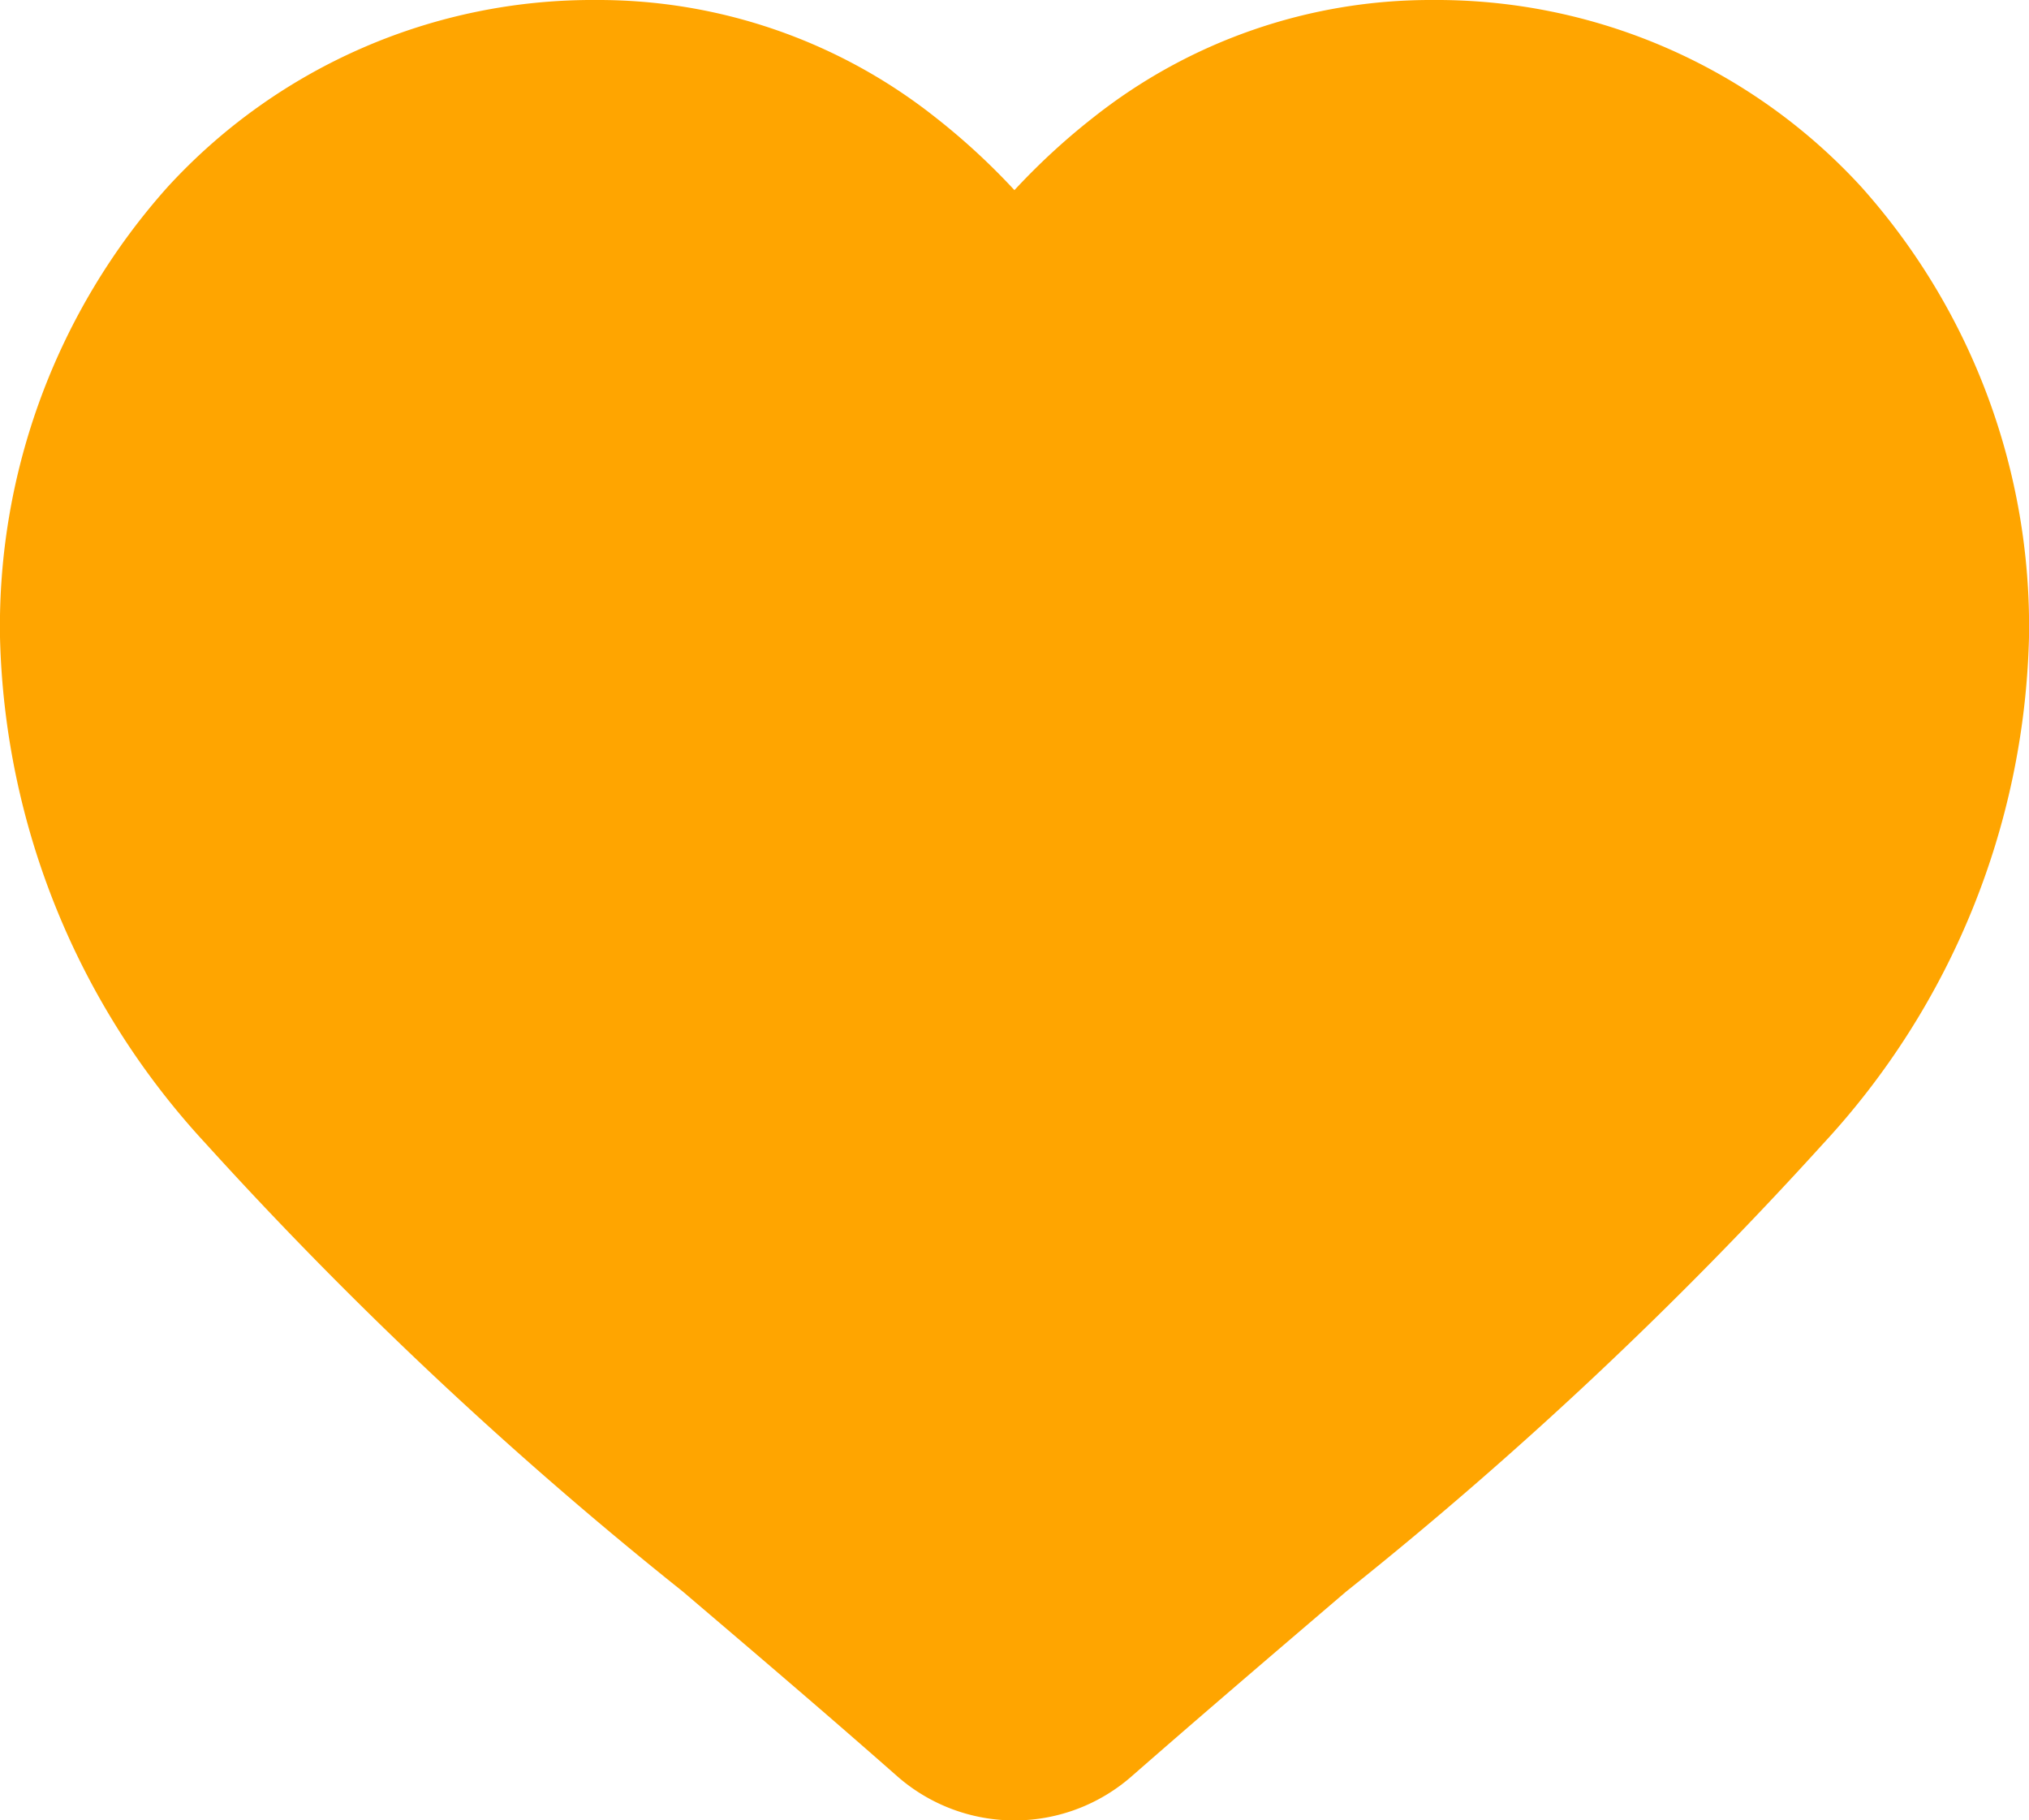 <svg xmlns="http://www.w3.org/2000/svg" width="30.55" height="27.4" viewBox="0 0 30.55 27.4">
  <path id="heart_3_" data-name="heart(3)" d="M26.285,2.486A7.677,7.677,0,0,0,20.574,0a7.182,7.182,0,0,0-4.486,1.548,9.178,9.178,0,0,0-1.814,1.894,9.173,9.173,0,0,0-1.814-1.894A7.181,7.181,0,0,0,7.975,0,7.678,7.678,0,0,0,2.265,2.486,8.924,8.924,0,0,0,0,8.58a10.626,10.626,0,0,0,2.832,6.956A60.378,60.378,0,0,0,9.92,22.189c.982.837,2.1,1.786,3.251,2.8a1.676,1.676,0,0,0,2.207,0c1.156-1.011,2.27-1.96,3.252-2.8a60.35,60.35,0,0,0,7.088-6.653A10.625,10.625,0,0,0,28.55,8.58,8.923,8.923,0,0,0,26.285,2.486Zm0,0" transform="translate(1 1)" fill="orange" stroke="orange" stroke-width="2"/>
</svg>
